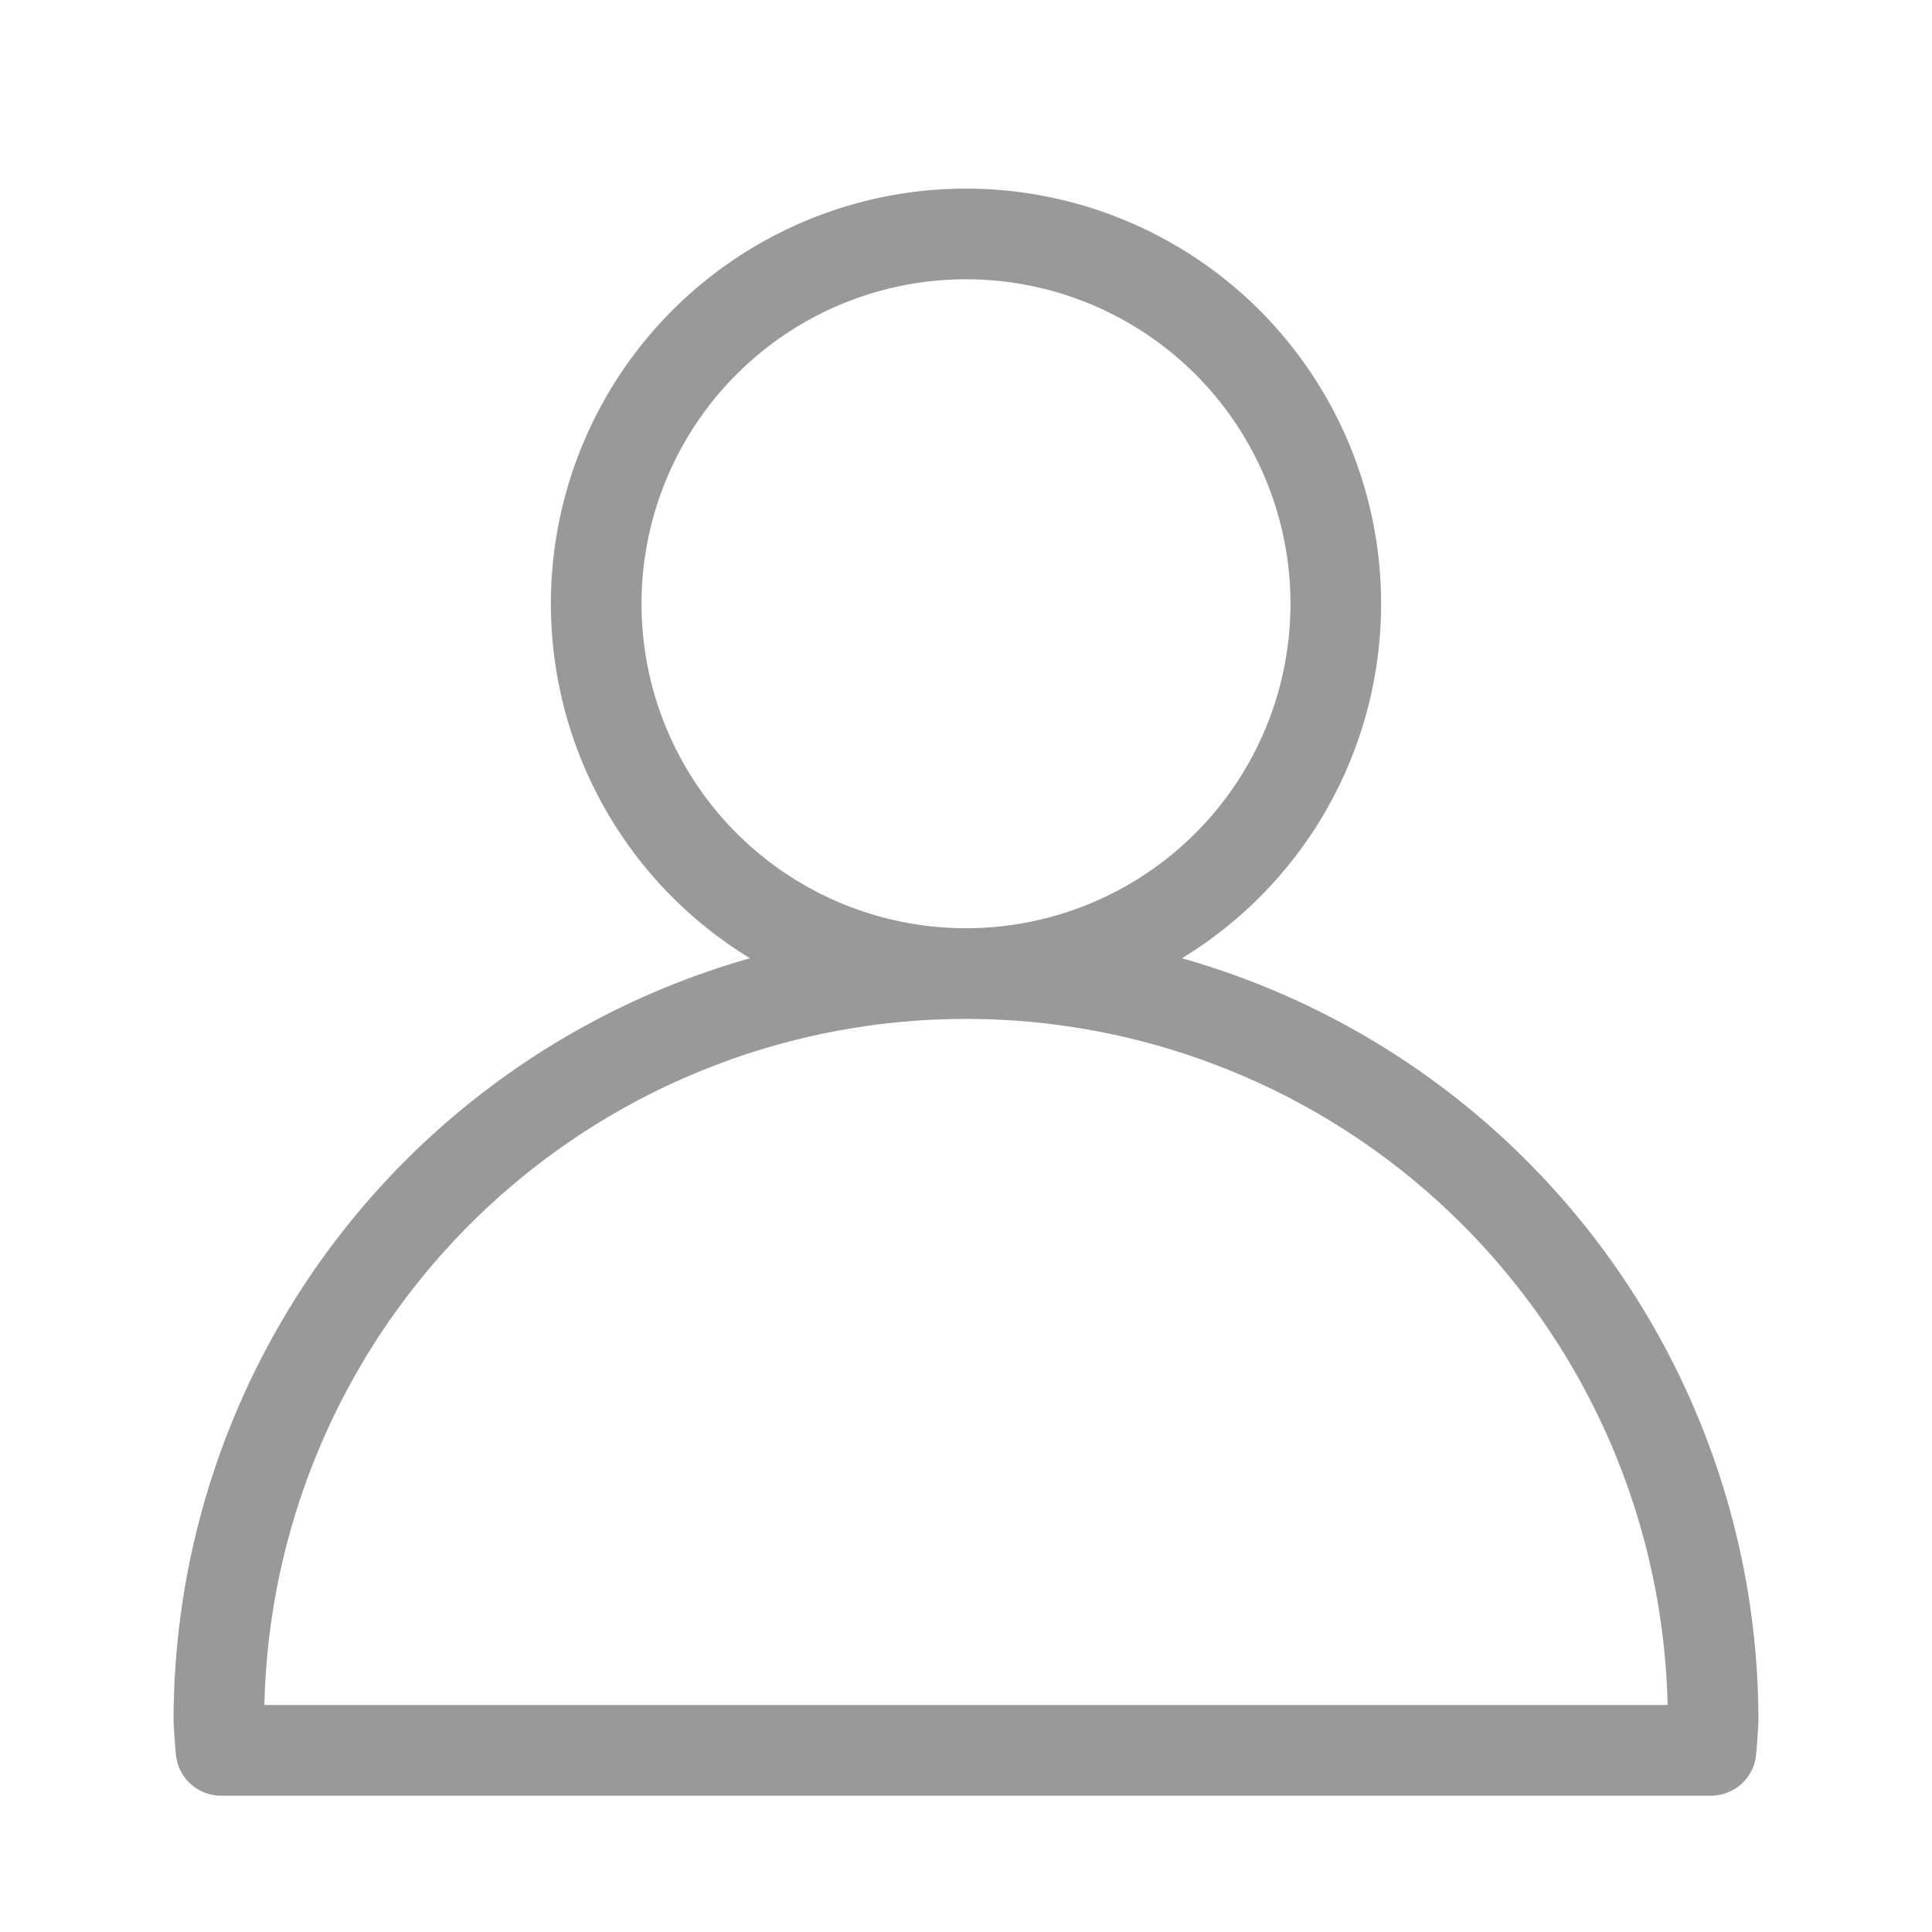 <?xml version="1.0" encoding="UTF-8" standalone="no"?>

<svg
   width="512"
   height="512"
   viewBox="0 0 512 512"
   version="1.1"
   id="svg1"
   xmlns="http://www.w3.org/2000/svg"
   xmlns:svg="http://www.w3.org/2000/svg">
  <defs
     id="defs1" />
  <g
     id="layer1">
    <path
       id="path1"
       style="fill:none;stroke:#999999;stroke-width:24.024;stroke-linejoin:round;paint-order:markers fill stroke;stroke-opacity:1"
       d="M 256 62.002 A 97.997 97.997 0 0 0 158.002 160 A 97.997 97.997 0 0 0 256 257.998 A 97.997 97.997 0 0 0 353.998 160 A 97.997 97.997 0 0 0 256 62.002 z M 256 258.012 A 197.988 197.988 0 0 0 58.012 456 A 197.988 197.988 0 0 0 58.574 463.861 L 453.426 463.861 A 197.988 197.988 0 0 0 453.988 456 A 197.988 197.988 0 0 0 256 258.012 z " />
  </g>
</svg>
